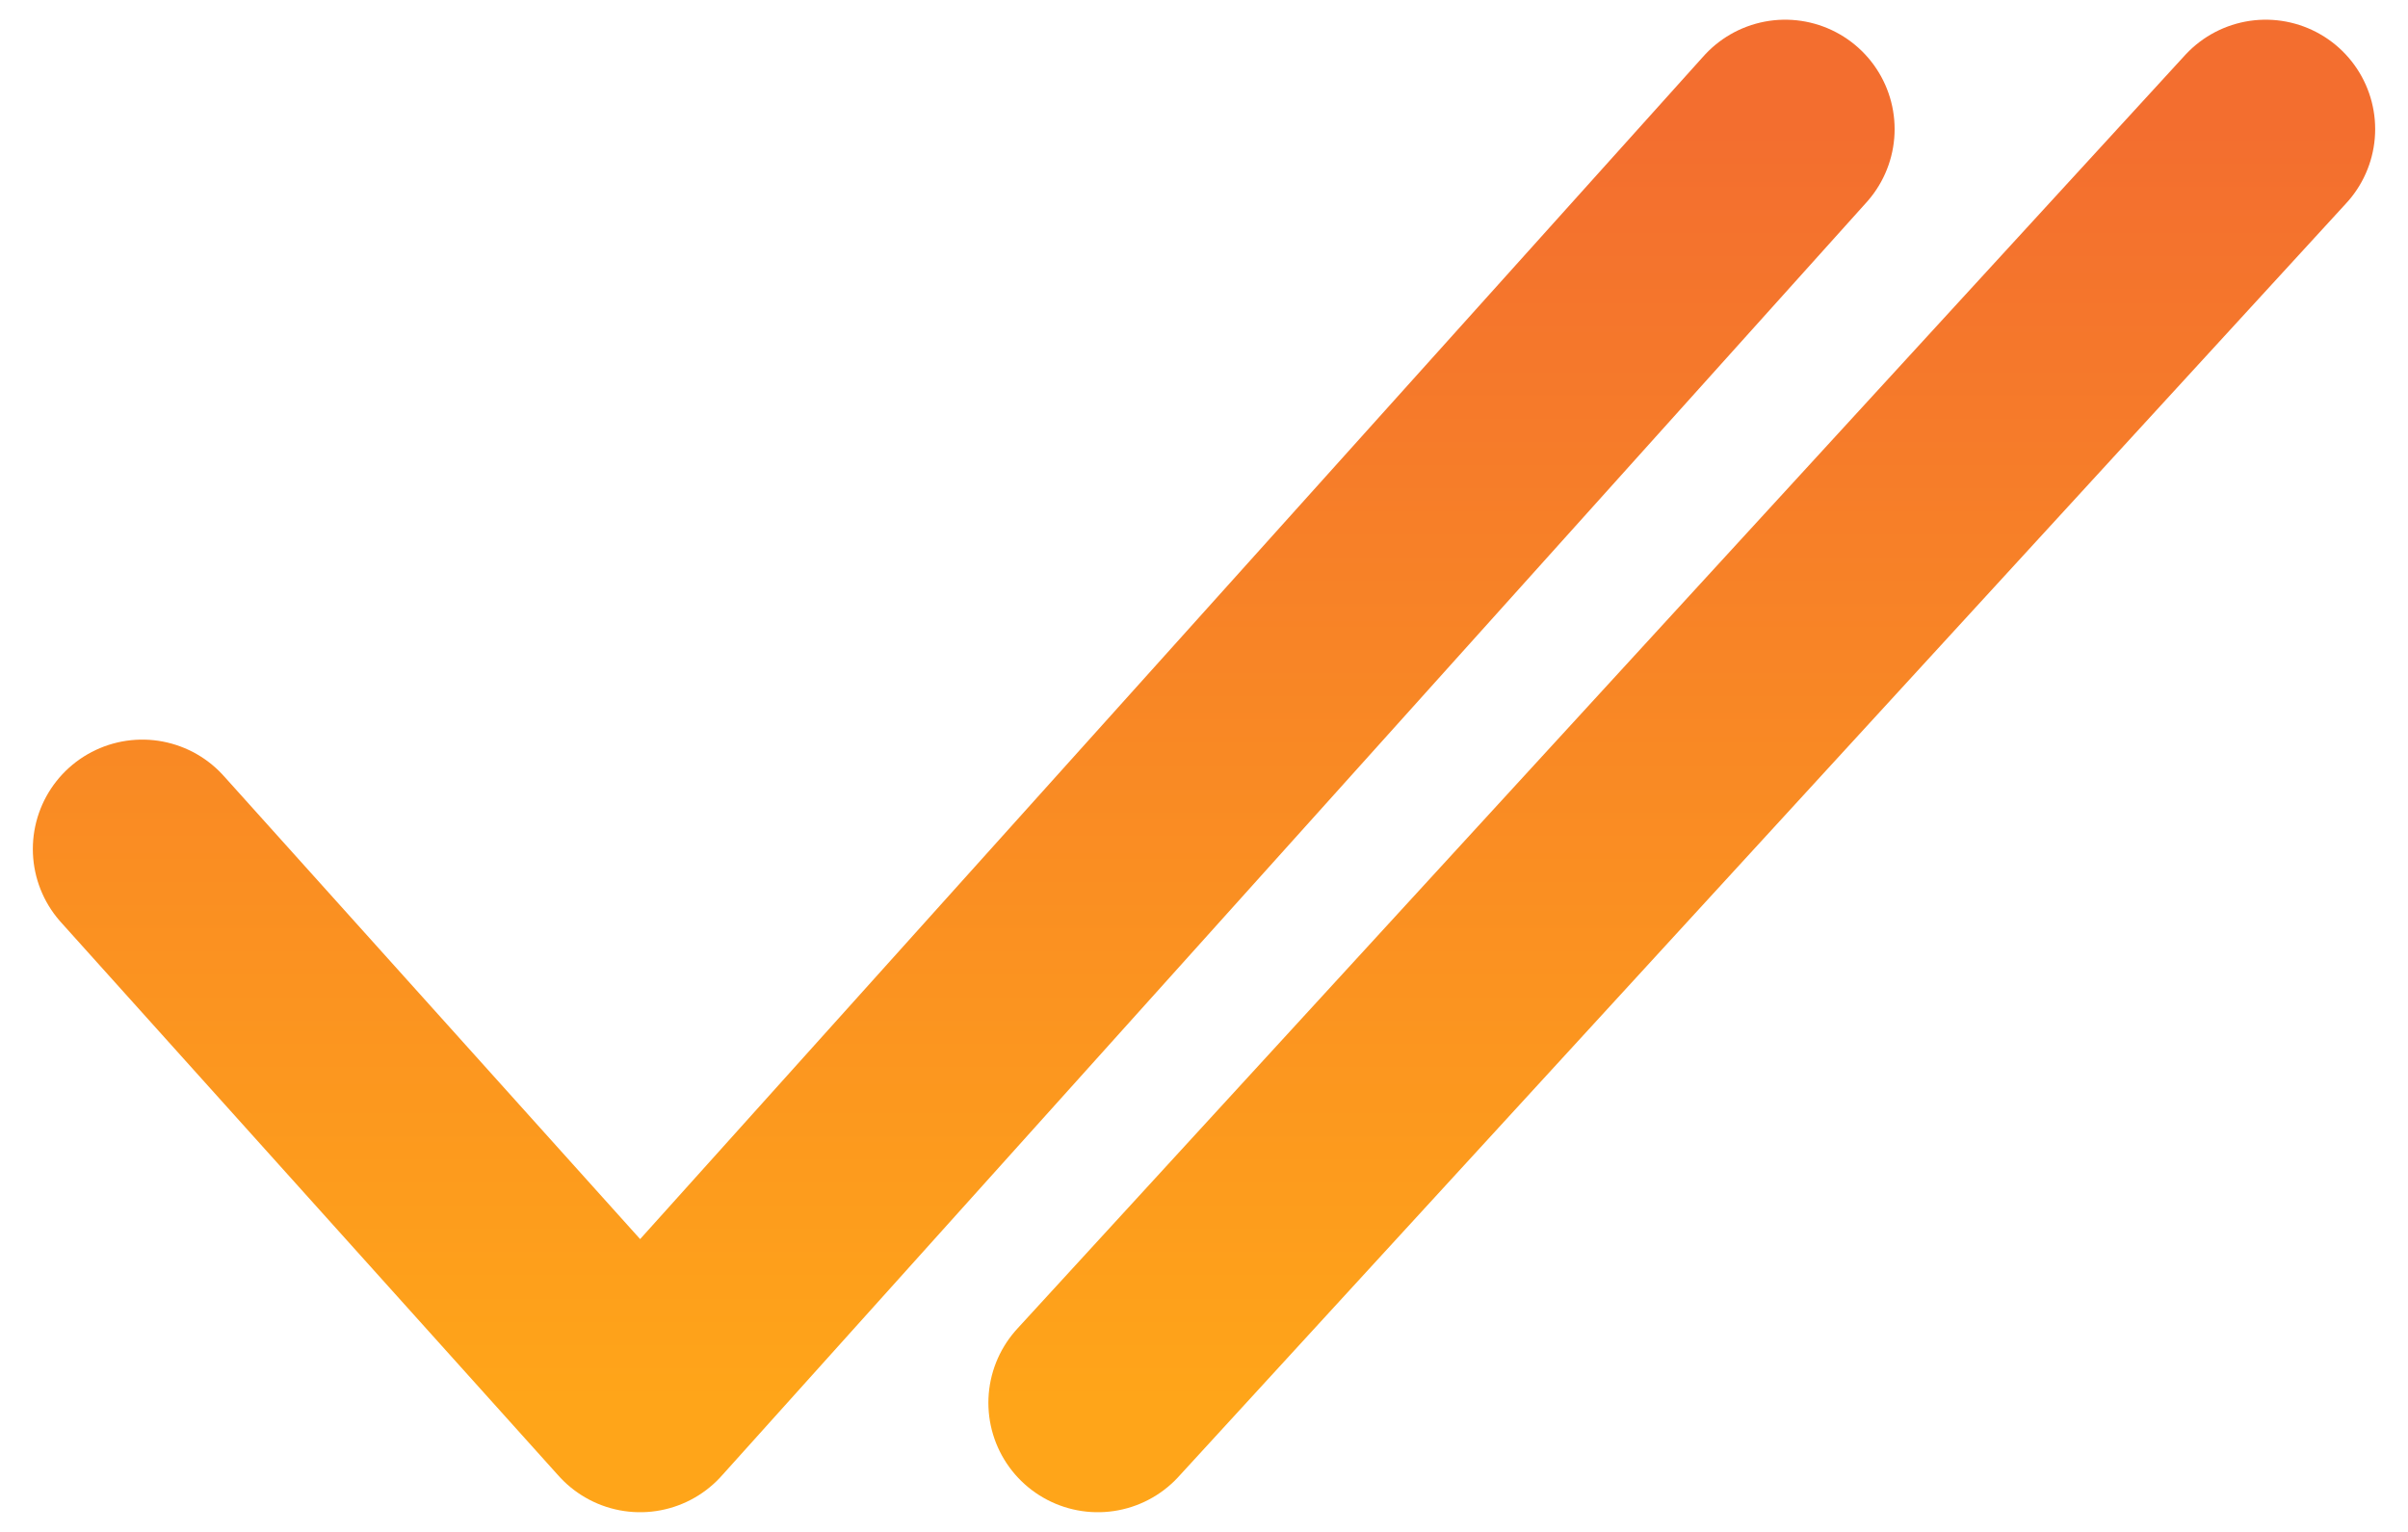 <svg width="55" height="35" viewBox="0 0 55 35" fill="none" xmlns="http://www.w3.org/2000/svg">
<path d="M25.075 32.05L51.75 2.95M3.25 19.398L14.621 32.05L40.774 2.95" stroke="url(#paint0_linear_2_163)" stroke-width="5" stroke-linecap="round" stroke-linejoin="round"/>
<defs>
<linearGradient id="paint0_linear_2_163" x1="27.5" y1="2.95" x2="27.5" y2="32.05" gradientUnits="userSpaceOnUse">
<stop stop-color="#F36E2F"/>
<stop offset="1" stop-color="#FFA519"/>
</linearGradient>
</defs>
</svg>
